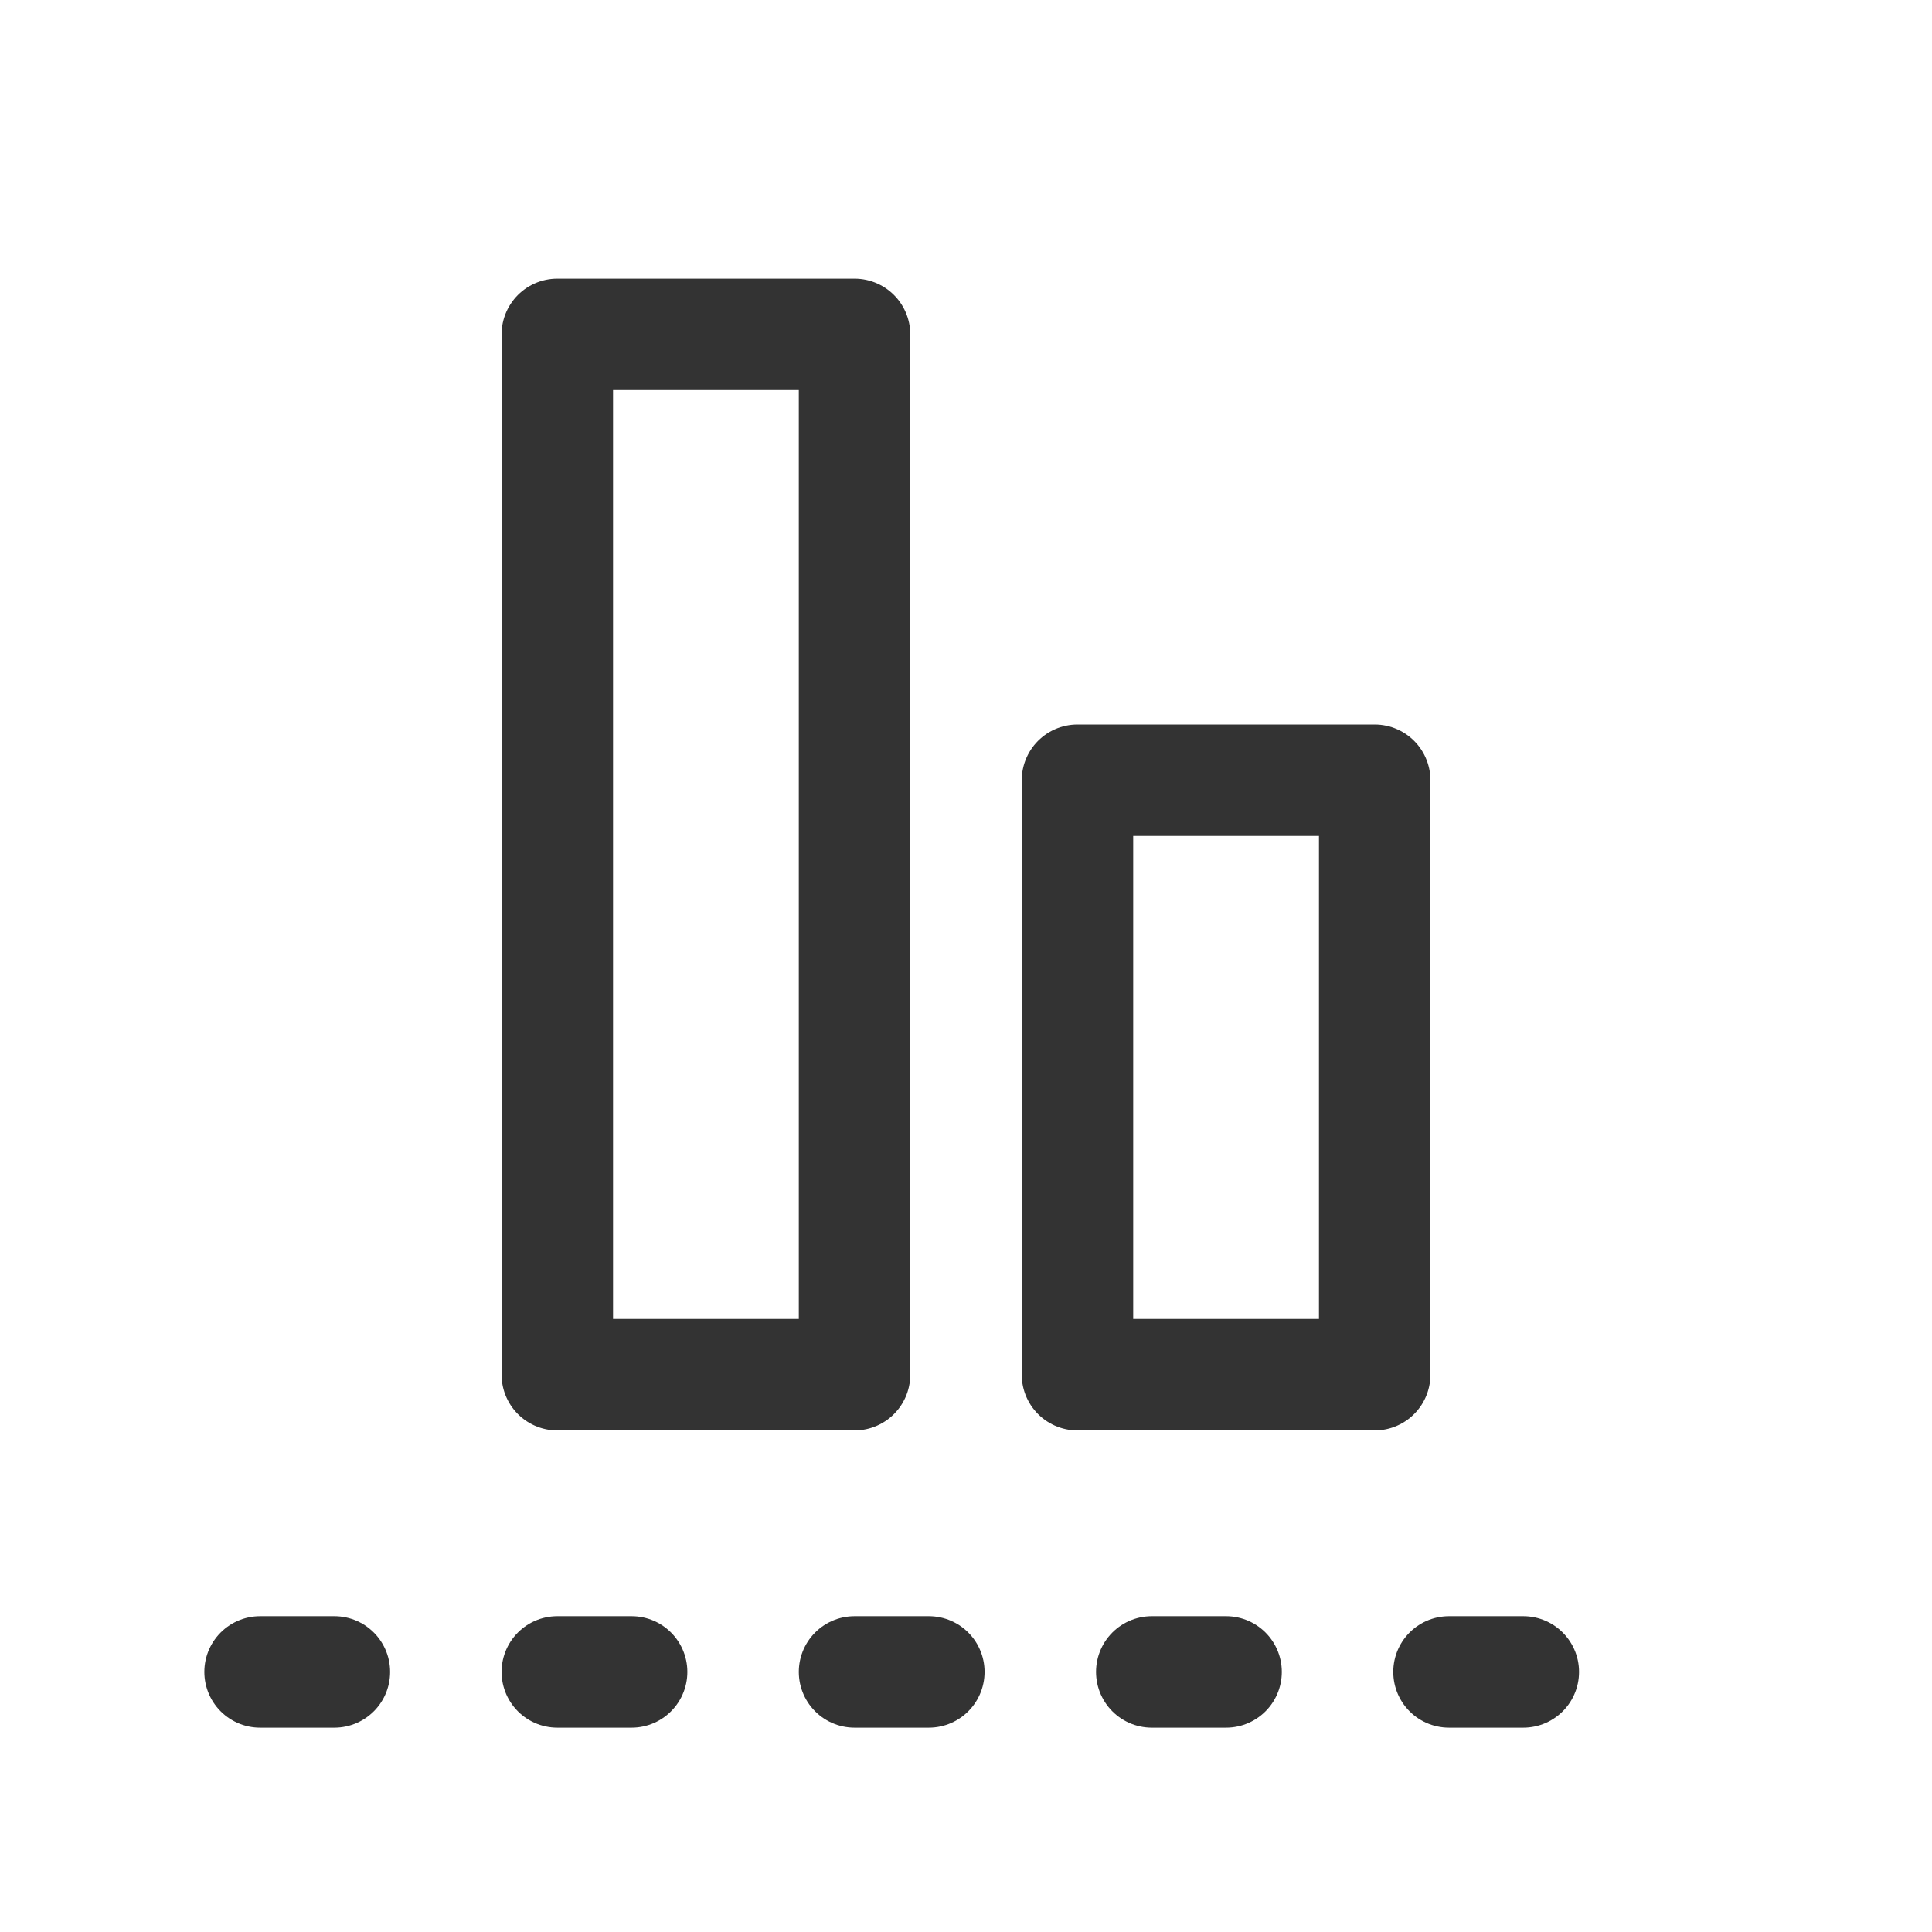 <svg width="26" height="26" viewBox="0 0 26 26" fill="none" xmlns="http://www.w3.org/2000/svg">
<path d="M3.5 22.5H22.5" stroke="#333333" stroke-width="1.5" stroke-linecap="round" stroke-linejoin="round" stroke-dasharray="1 3"/>
<path d="M7.5 4.5H11.5V18.5H7.5V4.5Z" stroke="#333333" stroke-width="1.5" stroke-linecap="round" stroke-linejoin="round"/>
<path d="M14.5 10.5H18.5V18.5H14.5V10.5Z" stroke="#333333" stroke-width="1.5" stroke-linecap="round" stroke-linejoin="round"/>
</svg>
